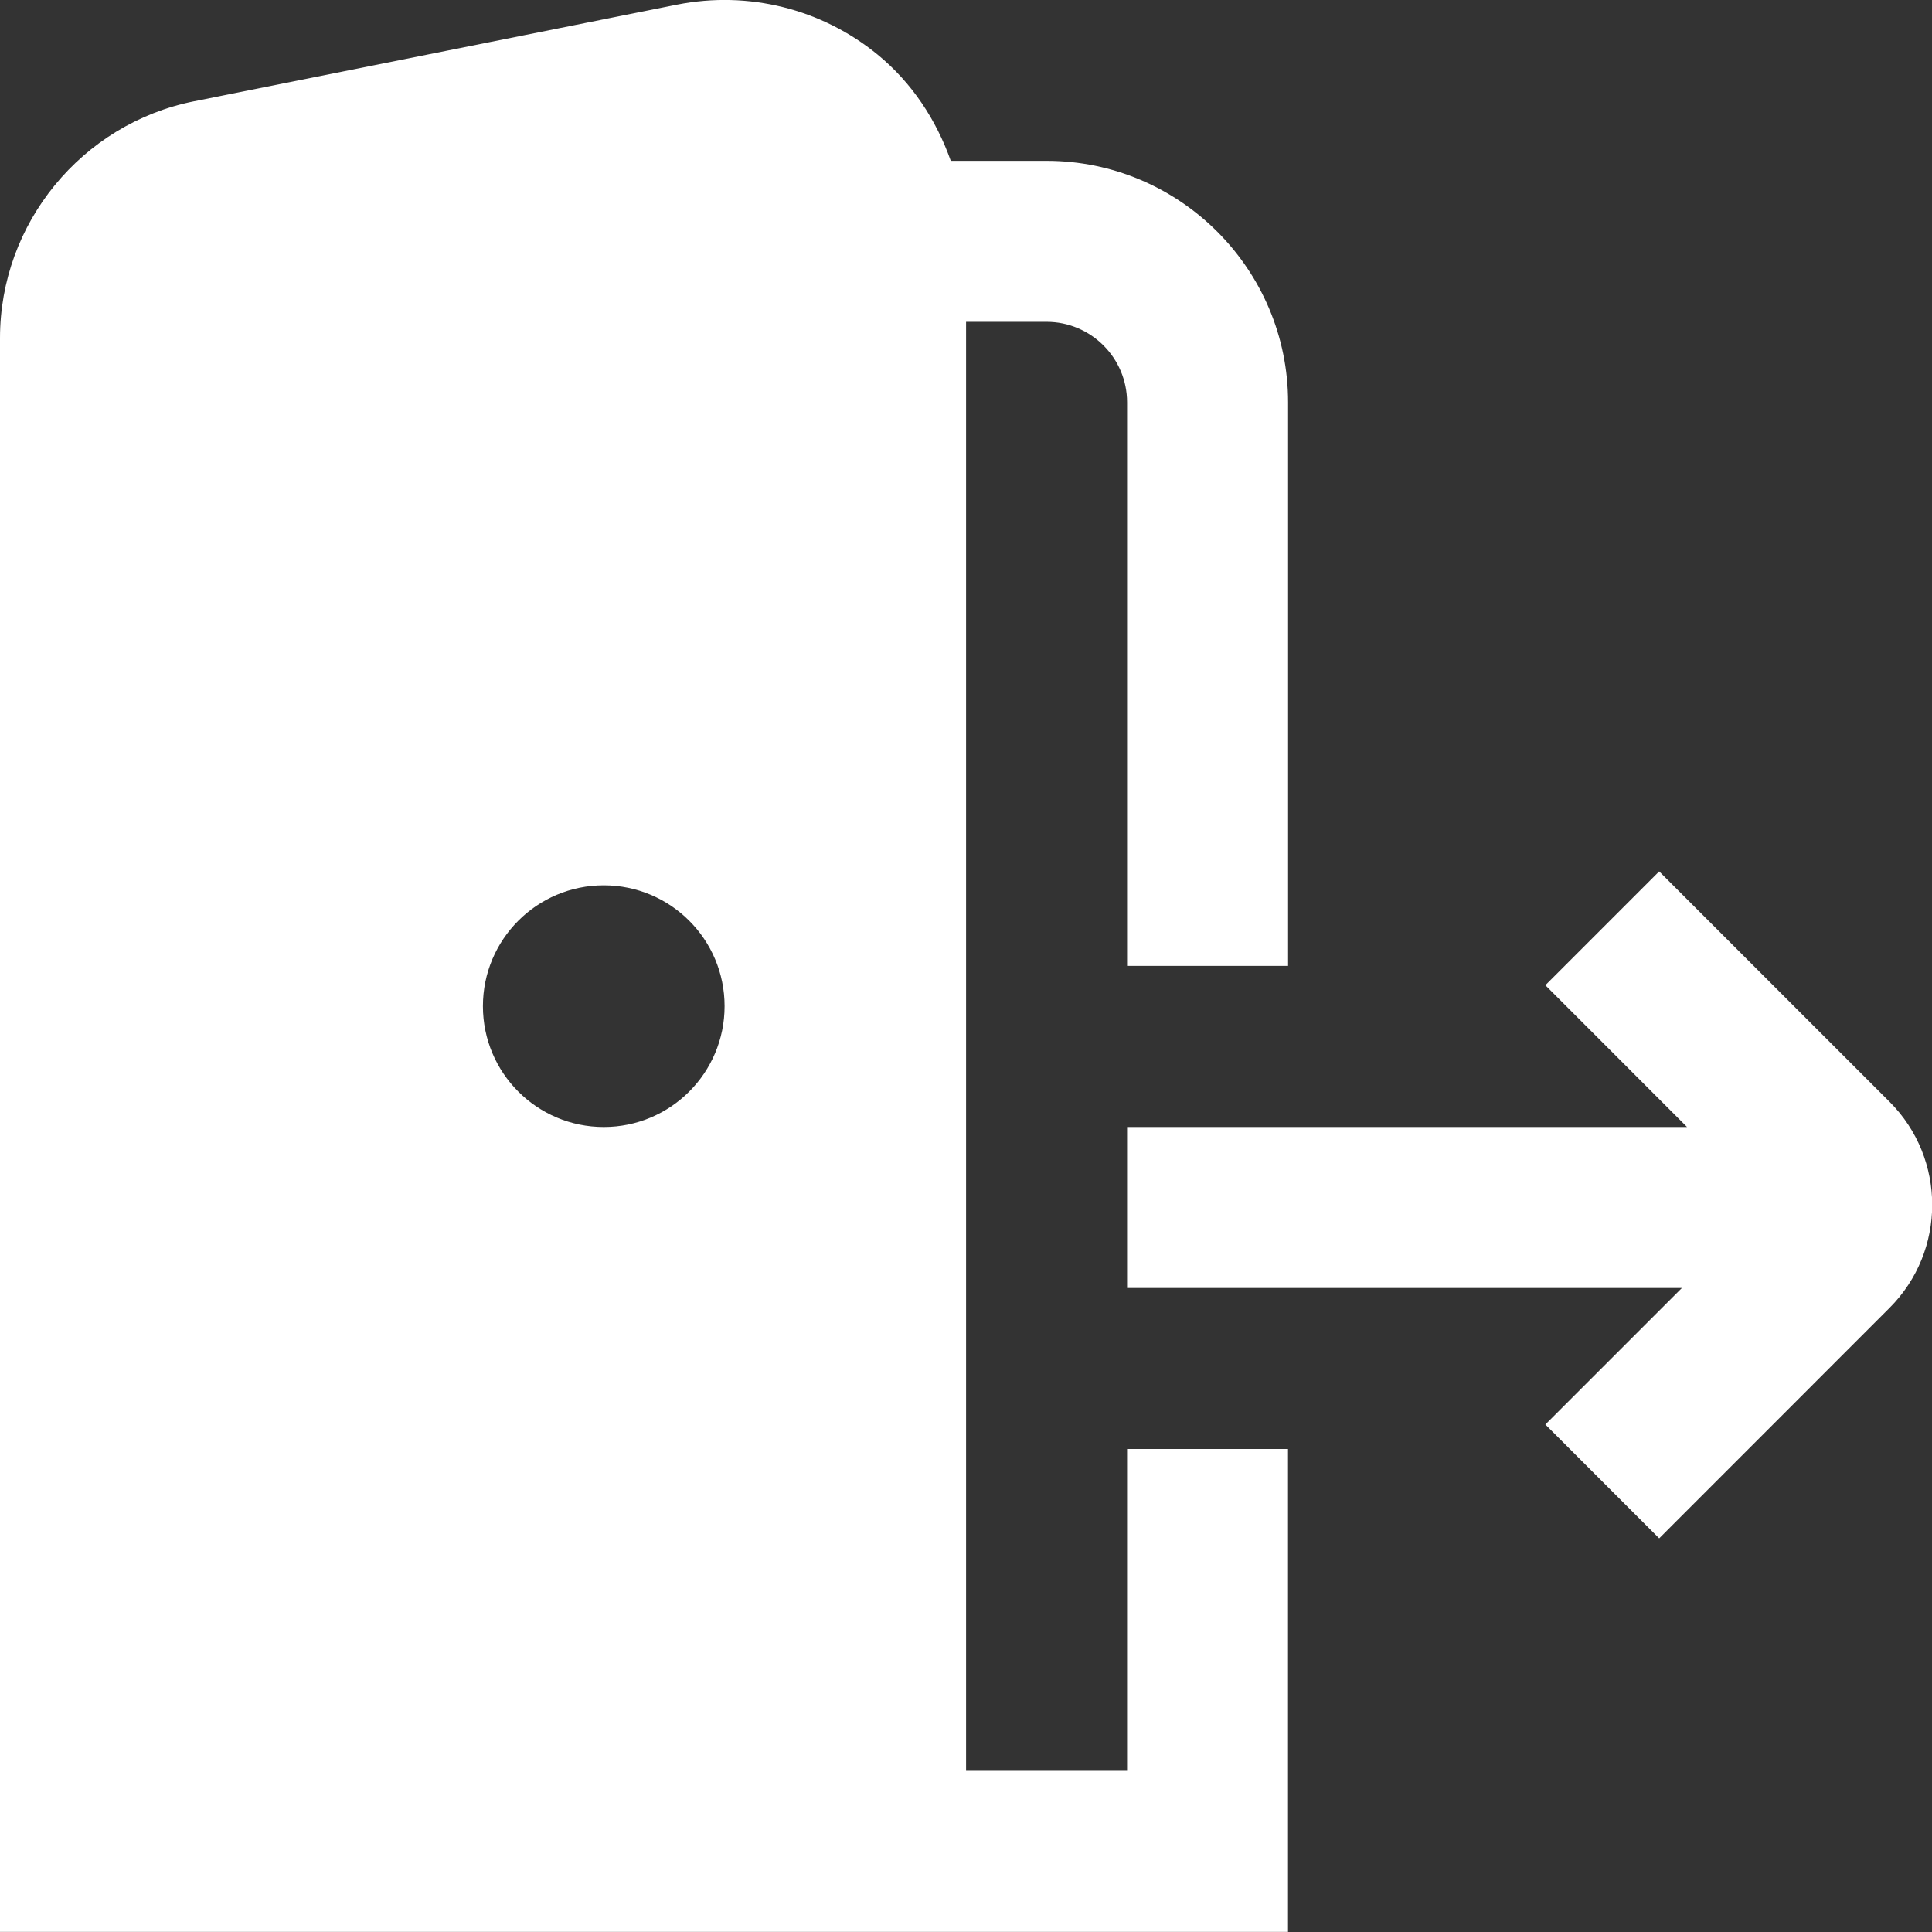 <?xml version="1.0" encoding="UTF-8"?>
<svg xmlns="http://www.w3.org/2000/svg" id="Layer_1" fill='#ffffff' data-name="Layer 1" viewBox="0 0 24 24">
  <rect x="0" y="0" width="24" height="24" fill="#333333" stroke="none"/>
  <path d="m23.473,16.247l-2.862,2.863-1.414-1.414,1.696-1.696h-6.892v-2h6.956l-1.76-1.761,1.414-1.414,2.862,2.862c.706.706.706,1.854,0,2.56Zm-9.473,1.753h2v5.999H0V4.199C0,2.775,1.014,1.538,2.411,1.258L8.412.057c.886-.174,1.793.051,2.491.622.428.351.728.812.908,1.319h1.19c1.654,0,3,1.346,3,3v7.001h-2v-7.001c0-.552-.449-1-1-1h-1v18h2v-3.999Zm-4.999-5.501c0-.829-.672-1.501-1.501-1.501s-1.501.672-1.501,1.501.672,1.501,1.501,1.501,1.501-.672,1.501-1.501Z"/>
</svg>
